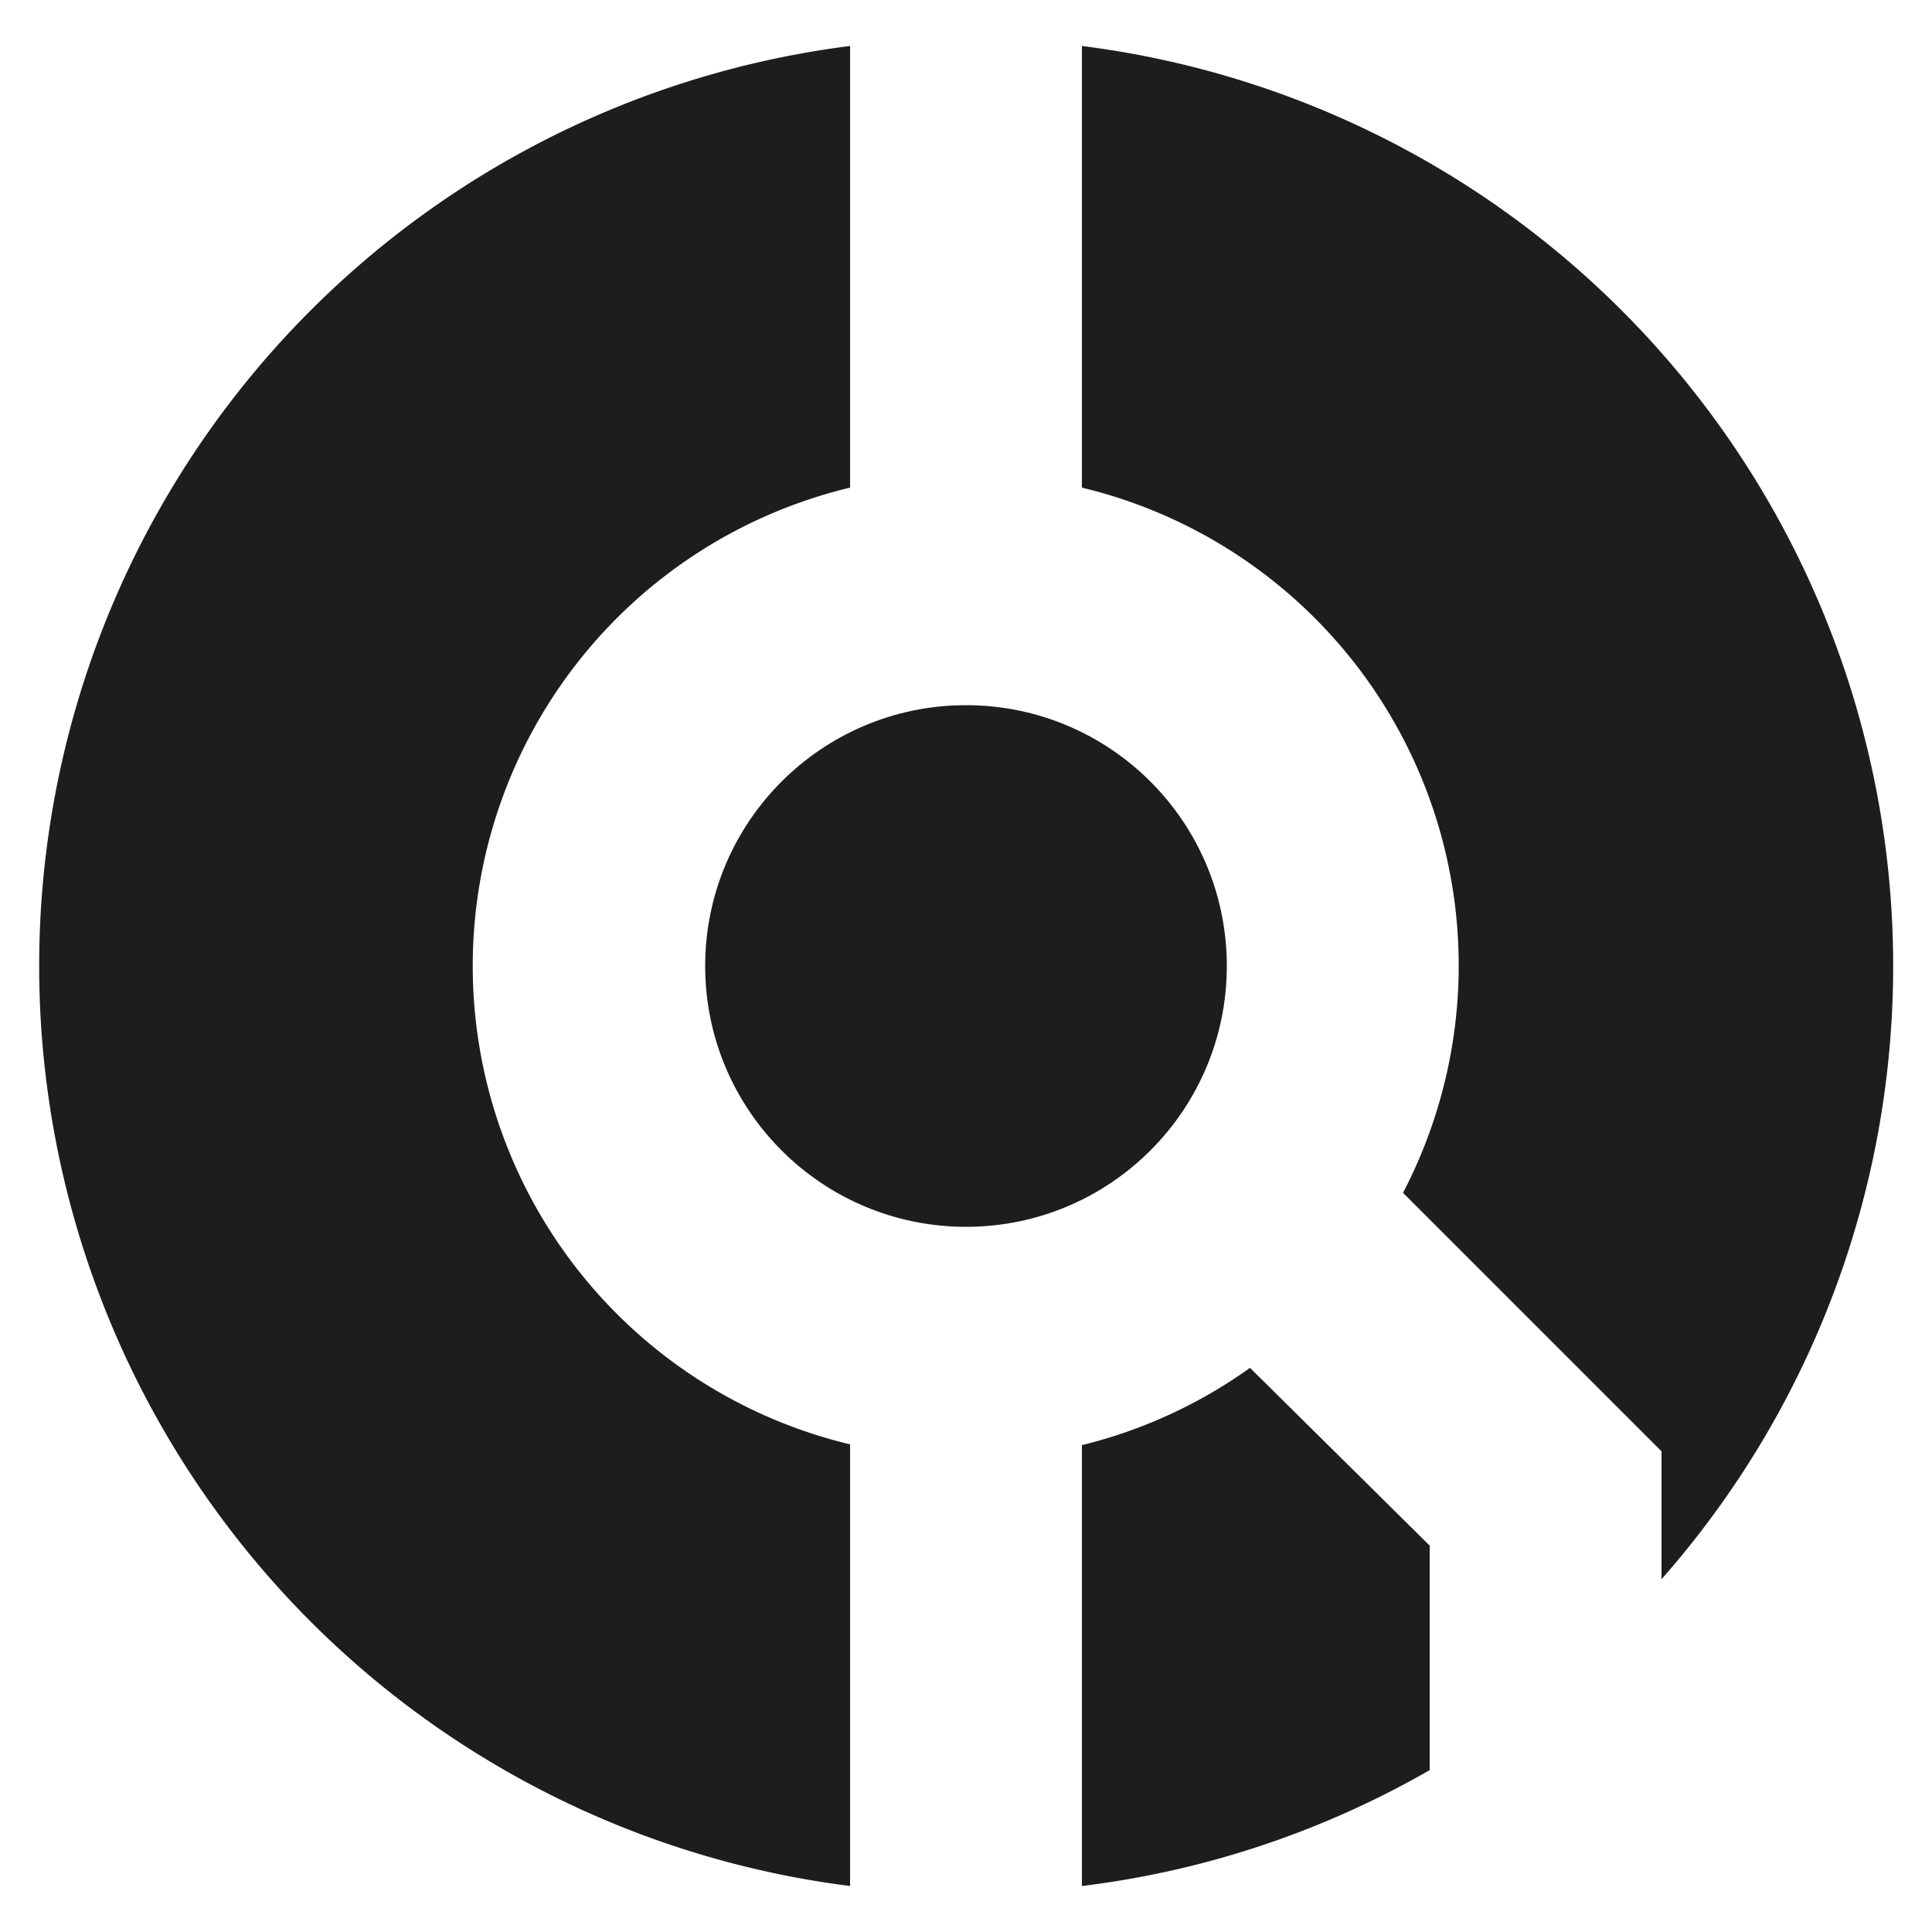 <svg id="Layer_1" data-name="Layer 1" xmlns="http://www.w3.org/2000/svg" viewBox="0 0 50 50"><defs><style>.cls-1{fill:#1d1d1d}</style></defs><path class="cls-1" d="M22 37.38a12.73 12.73 0 010-24.76V1.19a24 24 0 000 47.62zM28 12.62a12.72 12.72 0 018.31 18.25L43 37.56v3.31A24 24 0 0028 1.19z"/><circle class="cls-1" cx="25" cy="25" r="6.75"/><path class="cls-1" d="M37 40l-4.65-4.6a12.66 12.66 0 01-4.35 2v11.41a23.87 23.87 0 009-3z"/></svg>
